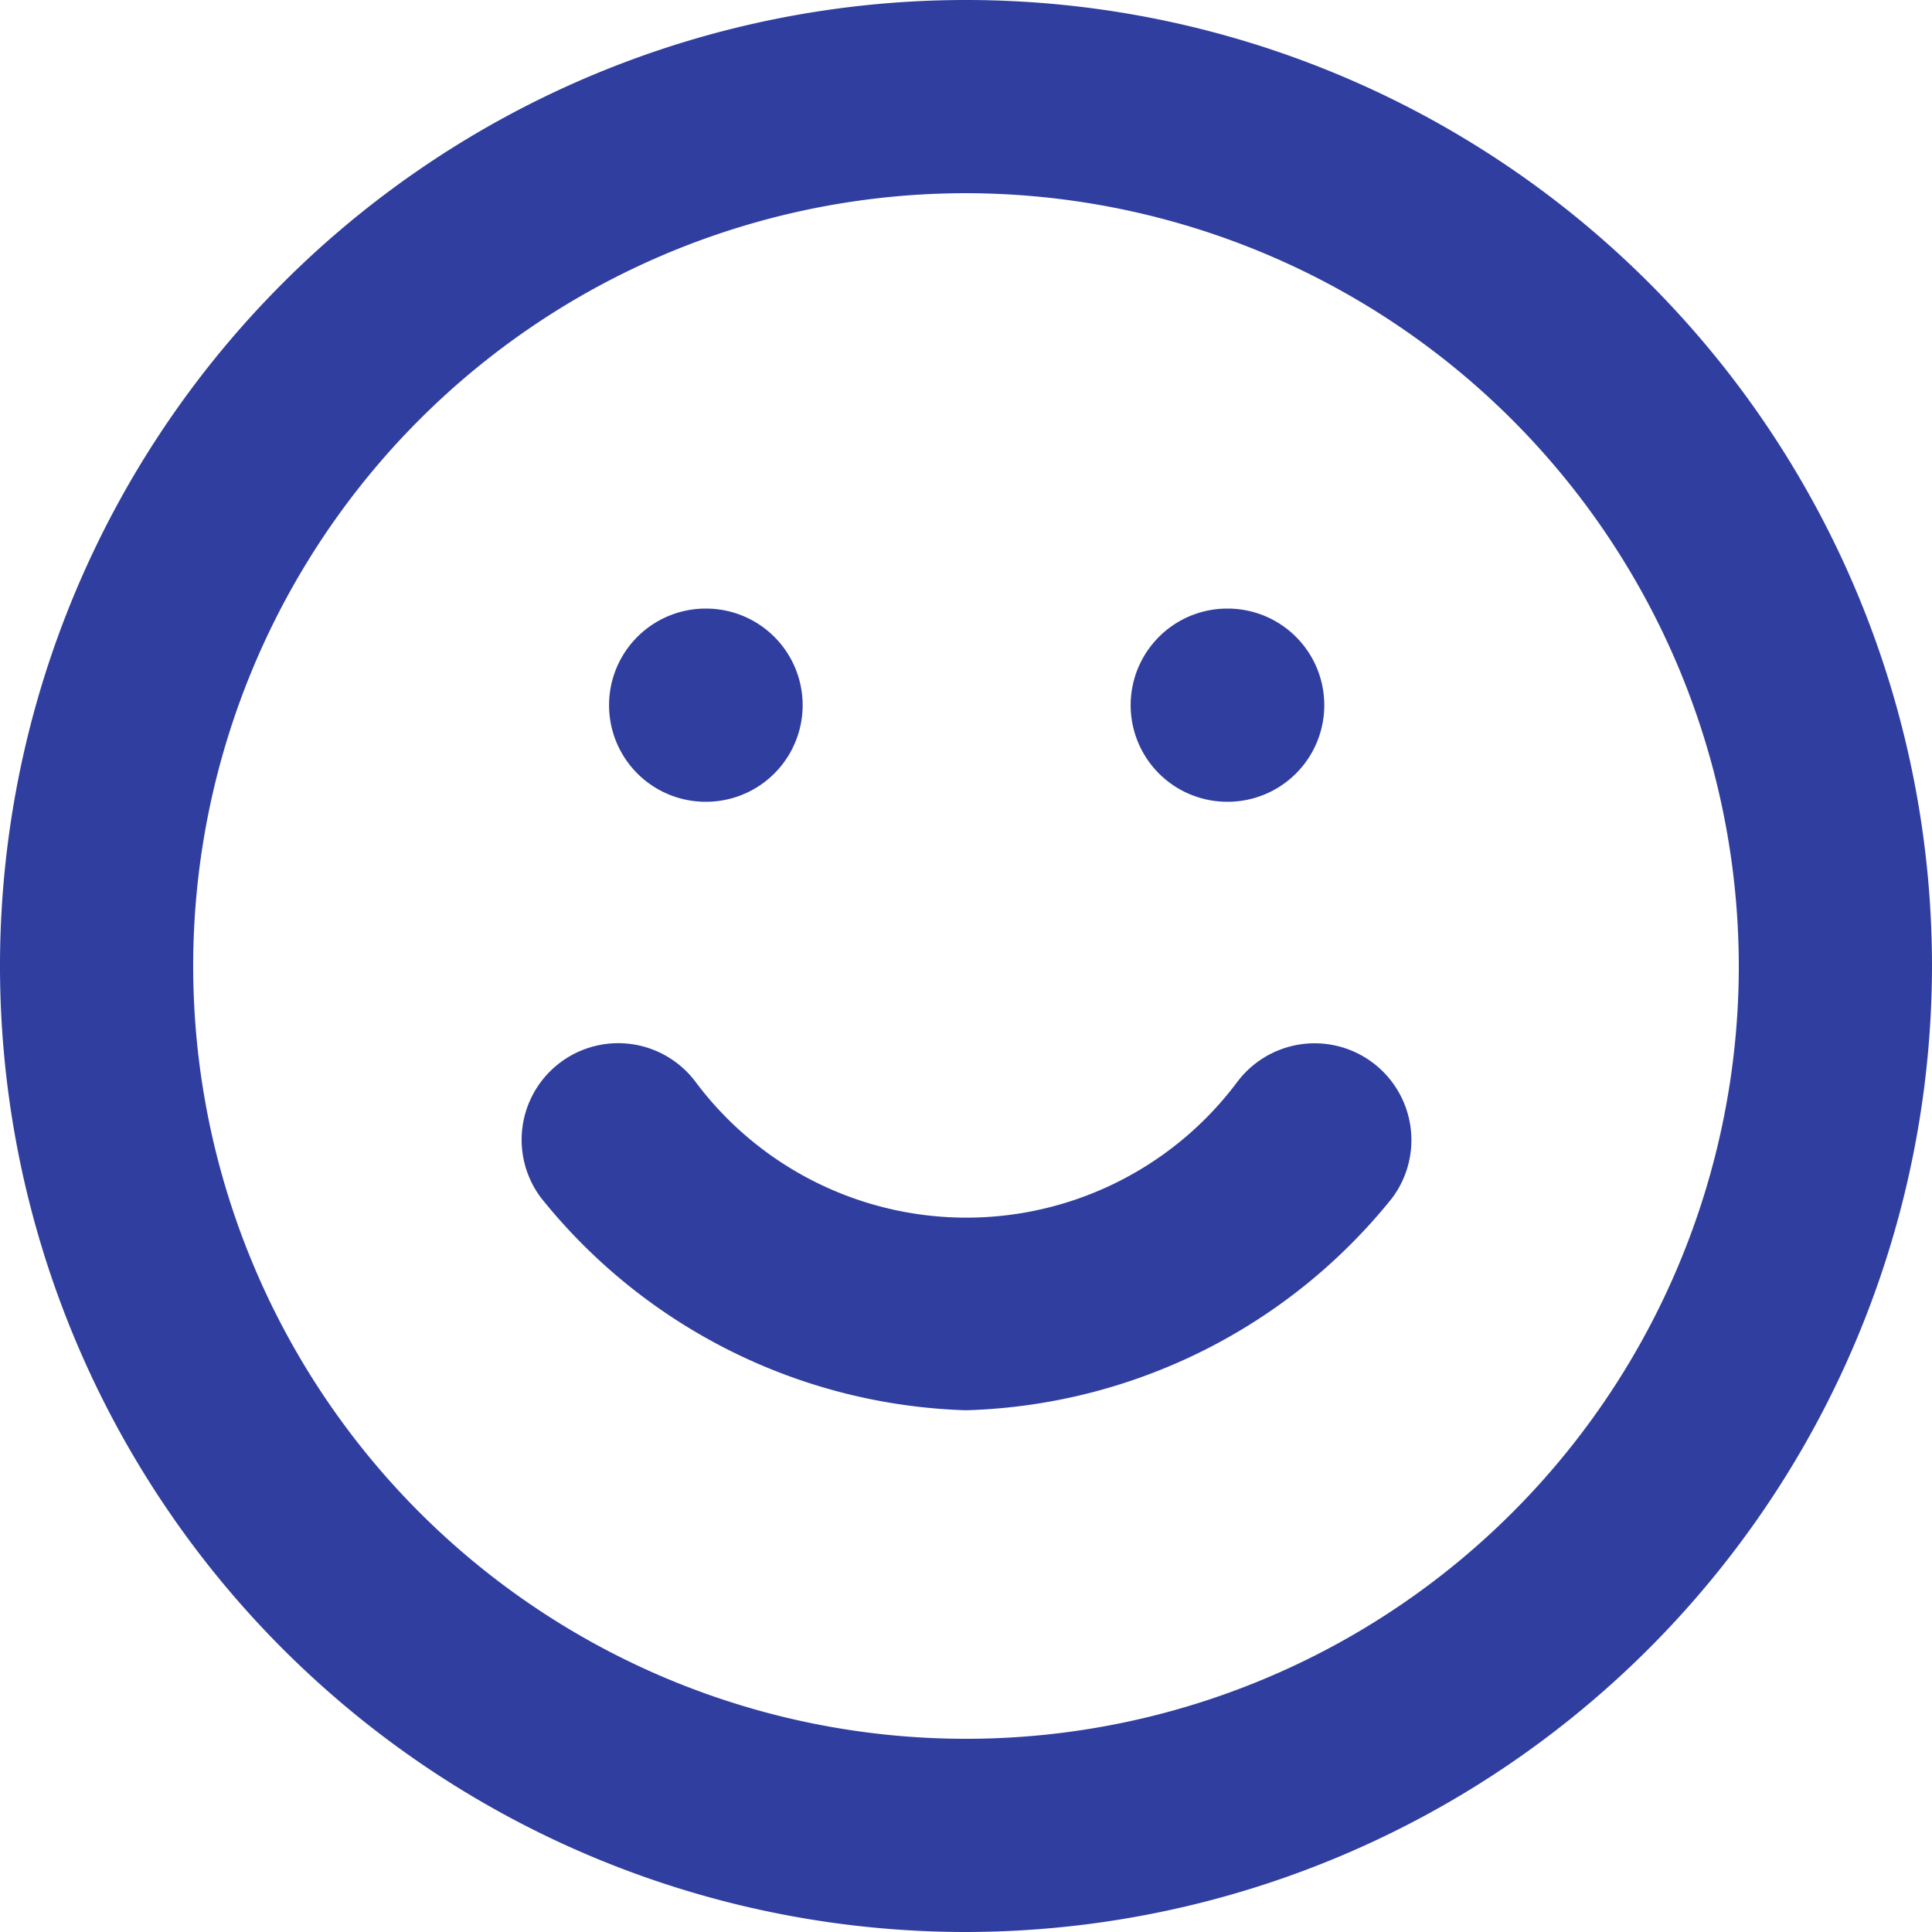 <svg xmlns="http://www.w3.org/2000/svg" width="20" height="20" viewBox="0 0 20 20">
  <g id="Group_2917" data-name="Group 2917" transform="translate(-143.42 -61.177)">
    <g id="Group_2913" data-name="Group 2913">
      <path id="Path_33777" data-name="Path 33777" d="M153.42,81.177a10,10,0,1,1,10-10A10.012,10.012,0,0,1,153.42,81.177Zm0-18a8,8,0,1,0,8,8A8.009,8.009,0,0,0,153.42,63.177Z" fill="#303f9f"/>
    </g>
    <g id="Group_2914" data-name="Group 2914">
      <path id="Path_33778" data-name="Path 33778" d="M153.42,75.776a5.864,5.864,0,0,1-4.4-2.2,1,1,0,0,1,1.6-1.2,3.5,3.5,0,0,0,5.609,0,1,1,0,0,1,1.6,1.206A5.868,5.868,0,0,1,153.42,75.776Z" fill="#303f9f"/>
    </g>
    <g id="Group_2915" data-name="Group 2915">
      <path id="Path_33779" data-name="Path 33779" d="M150.729,69.477a1,1,0,0,1-.008-2h.008a1,1,0,0,1,0,2Z" fill="#303f9f"/>
    </g>
    <g id="Group_2916" data-name="Group 2916">
      <path id="Path_33780" data-name="Path 33780" d="M156.129,69.477a1,1,0,1,1-.009-2h.009a1,1,0,0,1,0,2Z" fill="#303f9f"/>
    </g>
  </g>
</svg>
